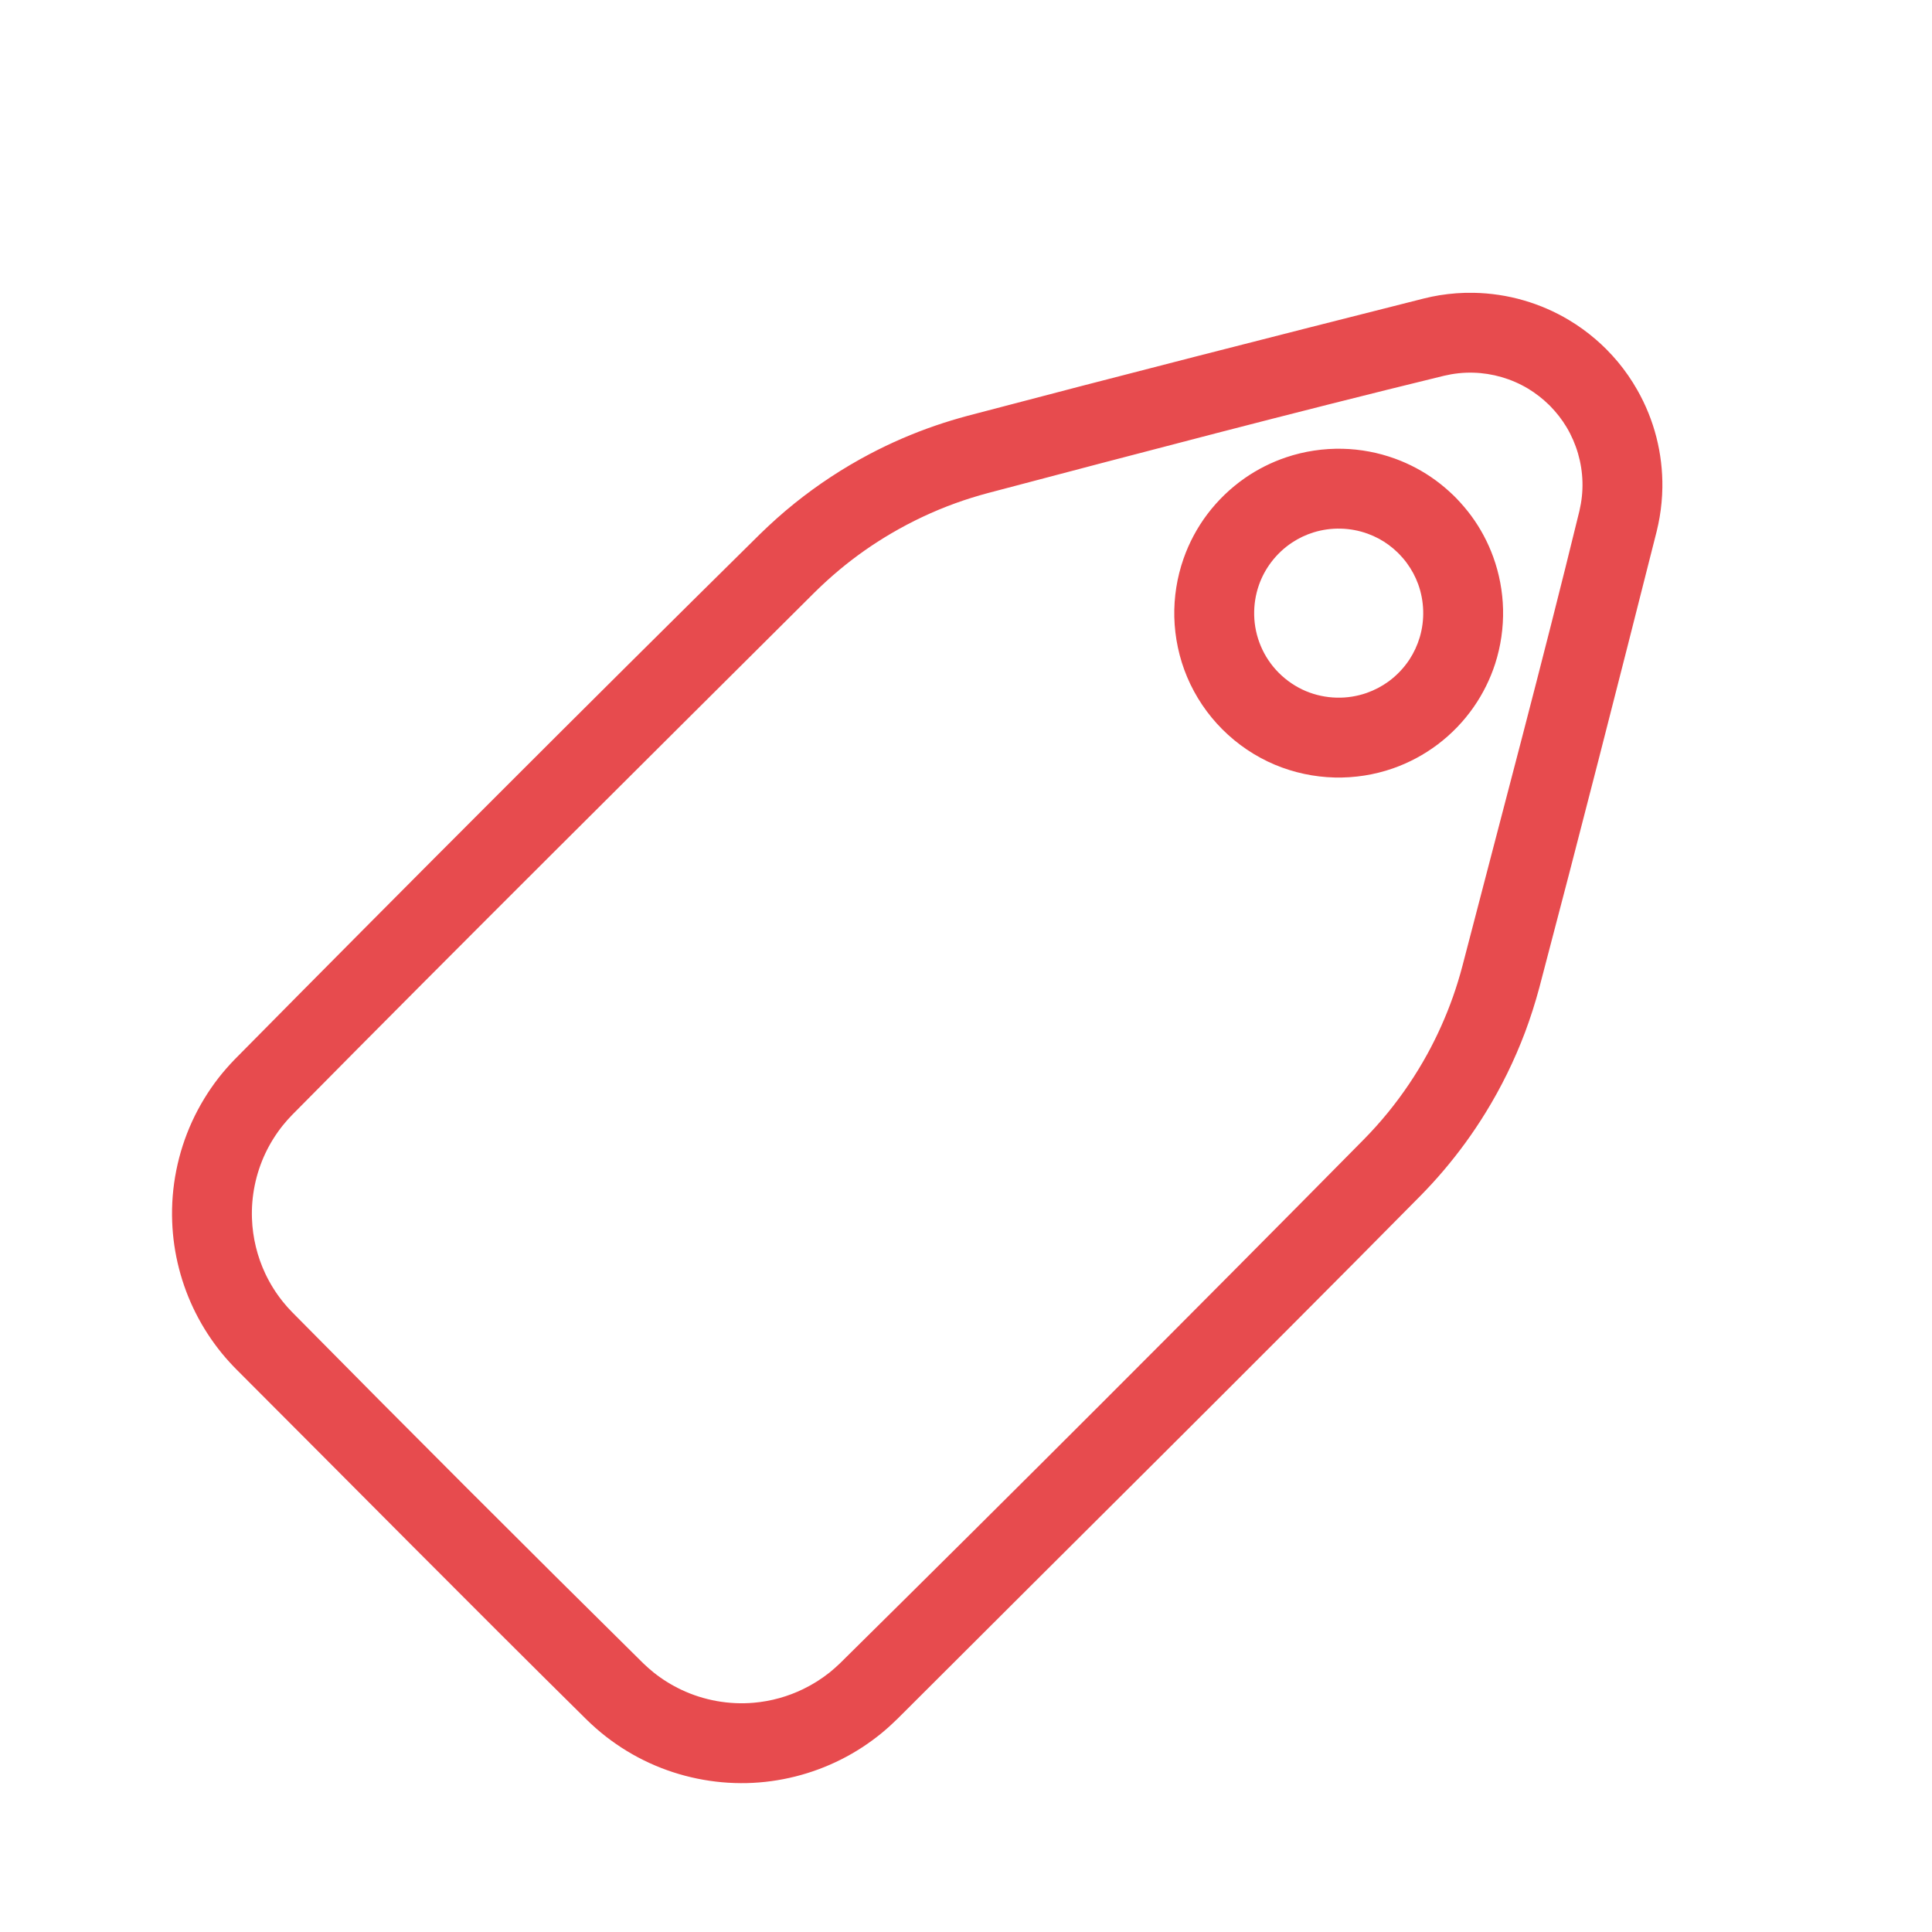 <?xml version="1.0" encoding="UTF-8" standalone="no"?><!DOCTYPE svg PUBLIC "-//W3C//DTD SVG 1.1//EN" "http://www.w3.org/Graphics/SVG/1.1/DTD/svg11.dtd"><svg width="100%" height="100%" viewBox="0 0 50 50" version="1.1" xmlns="http://www.w3.org/2000/svg" xmlns:xlink="http://www.w3.org/1999/xlink" xml:space="preserve" style="fill-rule:evenodd;clip-rule:evenodd;stroke-linejoin:round;stroke-miterlimit:1.414;"><path d="M41.595,9.062c0.096,0.098 0.188,0.199 0.275,0.303c0.19,0.228 0.359,0.473 0.505,0.731c0.217,0.382 0.383,0.793 0.492,1.218c0.109,0.426 0.161,0.866 0.155,1.306c-0.004,0.257 -0.028,0.513 -0.071,0.765c-0.021,0.121 -0.046,0.242 -0.075,0.361c-0.997,3.944 -2.002,7.886 -3.04,11.82c-0.105,0.39 -0.228,0.776 -0.37,1.155c-0.273,0.722 -0.614,1.418 -1.019,2.075c-0.325,0.529 -0.692,1.033 -1.095,1.506c-0.186,0.219 -0.38,0.43 -0.581,0.635c-4.484,4.541 -9.025,9.026 -13.538,13.539c-0.134,0.132 -0.272,0.258 -0.417,0.377c-0.325,0.266 -0.68,0.497 -1.055,0.685c-0.752,0.378 -1.585,0.587 -2.426,0.608c-0.866,0.021 -1.734,-0.157 -2.521,-0.517c-0.403,-0.184 -0.784,-0.416 -1.134,-0.688c-0.167,-0.13 -0.326,-0.271 -0.479,-0.418c-3.044,-3.006 -6.052,-6.051 -9.077,-9.077c-0.132,-0.133 -0.259,-0.272 -0.378,-0.417c-0.266,-0.325 -0.496,-0.679 -0.685,-1.055c-0.367,-0.73 -0.575,-1.538 -0.605,-2.355c-0.034,-0.889 0.144,-1.783 0.514,-2.592c0.185,-0.403 0.416,-0.784 0.688,-1.134c0.131,-0.167 0.271,-0.326 0.418,-0.478c4.501,-4.557 9.029,-9.087 13.587,-13.587c0.289,-0.283 0.591,-0.553 0.906,-0.806c0.602,-0.483 1.25,-0.909 1.933,-1.269c0.549,-0.29 1.121,-0.537 1.709,-0.739c0.271,-0.093 0.546,-0.176 0.823,-0.251c3.933,-1.037 7.875,-2.042 11.819,-3.039c0.133,-0.033 0.266,-0.061 0.401,-0.083c0.293,-0.047 0.589,-0.069 0.886,-0.063c0.439,0.008 0.877,0.074 1.299,0.197c0.409,0.119 0.803,0.29 1.169,0.51c0.243,0.145 0.473,0.312 0.688,0.497c0.093,0.08 0.182,0.163 0.269,0.249c0.01,0.011 0.02,0.021 0.03,0.031ZM40.088,10.478c-0.165,-0.161 -0.346,-0.302 -0.543,-0.421c-0.428,-0.256 -0.92,-0.399 -1.419,-0.412c-0.253,-0.007 -0.505,0.021 -0.751,0.079c-3.949,0.963 -7.88,2 -11.81,3.037c-0.283,0.076 -0.564,0.163 -0.84,0.263c-0.576,0.209 -1.132,0.471 -1.66,0.781c-0.468,0.274 -0.914,0.587 -1.331,0.934c-0.226,0.188 -0.443,0.386 -0.652,0.592c-4.518,4.5 -9.045,8.991 -13.526,13.527c-0.084,0.087 -0.164,0.176 -0.239,0.27c-0.177,0.222 -0.328,0.463 -0.449,0.719c-0.249,0.527 -0.369,1.113 -0.347,1.695c0.018,0.492 0.137,0.979 0.347,1.424c0.121,0.255 0.272,0.497 0.449,0.718c0.075,0.094 0.155,0.184 0.239,0.27c3.01,3.049 6.04,6.079 9.089,9.09c0.086,0.083 0.176,0.163 0.27,0.239c0.221,0.176 0.463,0.327 0.719,0.448c0.581,0.275 1.234,0.392 1.875,0.336c0.445,-0.039 0.882,-0.16 1.283,-0.356c0.241,-0.117 0.469,-0.261 0.679,-0.428c0.094,-0.076 0.183,-0.156 0.27,-0.239c4.547,-4.491 9.066,-9.009 13.556,-13.557c0.216,-0.219 0.421,-0.448 0.616,-0.686c0.387,-0.474 0.731,-0.984 1.026,-1.521c0.261,-0.476 0.483,-0.973 0.664,-1.485c0.093,-0.264 0.175,-0.531 0.246,-0.802c1.017,-3.921 2.066,-7.834 3.026,-11.769c0.058,-0.246 0.086,-0.498 0.079,-0.751c-0.013,-0.499 -0.156,-0.991 -0.412,-1.419c-0.118,-0.197 -0.26,-0.378 -0.42,-0.542c-0.017,-0.018 -0.017,-0.017 -0.034,-0.034ZM37.693,12.898c0.137,0.143 0.266,0.293 0.384,0.453c0.238,0.324 0.43,0.683 0.567,1.061c0.158,0.434 0.244,0.893 0.255,1.354c0.011,0.478 -0.058,0.957 -0.204,1.411c-0.129,0.399 -0.317,0.778 -0.556,1.121c-0.257,0.37 -0.574,0.699 -0.934,0.97c-0.349,0.263 -0.739,0.472 -1.153,0.617c-0.483,0.169 -0.997,0.249 -1.509,0.237c-0.53,-0.013 -1.057,-0.125 -1.547,-0.33c-0.507,-0.213 -0.971,-0.526 -1.36,-0.915c-0.389,-0.389 -0.702,-0.853 -0.915,-1.36c-0.205,-0.489 -0.317,-1.017 -0.33,-1.547c-0.012,-0.512 0.069,-1.026 0.238,-1.509c0.144,-0.413 0.353,-0.804 0.616,-1.153c0.272,-0.36 0.6,-0.676 0.97,-0.934c0.329,-0.229 0.691,-0.411 1.072,-0.539c0.469,-0.158 0.965,-0.232 1.46,-0.221c0.461,0.011 0.92,0.097 1.354,0.255c0.378,0.137 0.737,0.329 1.061,0.567c0.16,0.118 0.311,0.247 0.453,0.384c0.039,0.039 0.039,0.039 0.078,0.078ZM36.172,14.3c-0.073,-0.071 -0.151,-0.137 -0.233,-0.198c-0.166,-0.122 -0.35,-0.22 -0.544,-0.29c-0.447,-0.163 -0.945,-0.175 -1.4,-0.034c-0.195,0.06 -0.383,0.149 -0.554,0.262c-0.209,0.138 -0.394,0.312 -0.545,0.513c-0.135,0.179 -0.242,0.378 -0.316,0.59c-0.087,0.249 -0.128,0.514 -0.122,0.778c0.006,0.273 0.064,0.544 0.17,0.796c0.109,0.261 0.27,0.499 0.47,0.699c0.2,0.199 0.437,0.36 0.698,0.47c0.252,0.105 0.523,0.163 0.797,0.169c0.263,0.007 0.528,-0.035 0.777,-0.122c0.203,-0.071 0.395,-0.172 0.569,-0.299c0.209,-0.154 0.391,-0.345 0.535,-0.562c0.117,-0.179 0.208,-0.375 0.269,-0.58c0.133,-0.448 0.118,-0.935 -0.041,-1.374c-0.071,-0.194 -0.169,-0.377 -0.291,-0.543c-0.06,-0.083 -0.127,-0.16 -0.198,-0.234c-0.02,-0.021 -0.02,-0.021 -0.041,-0.041Z" style="fill:#e74b4e;fill-rule:nonzero;"/></svg>